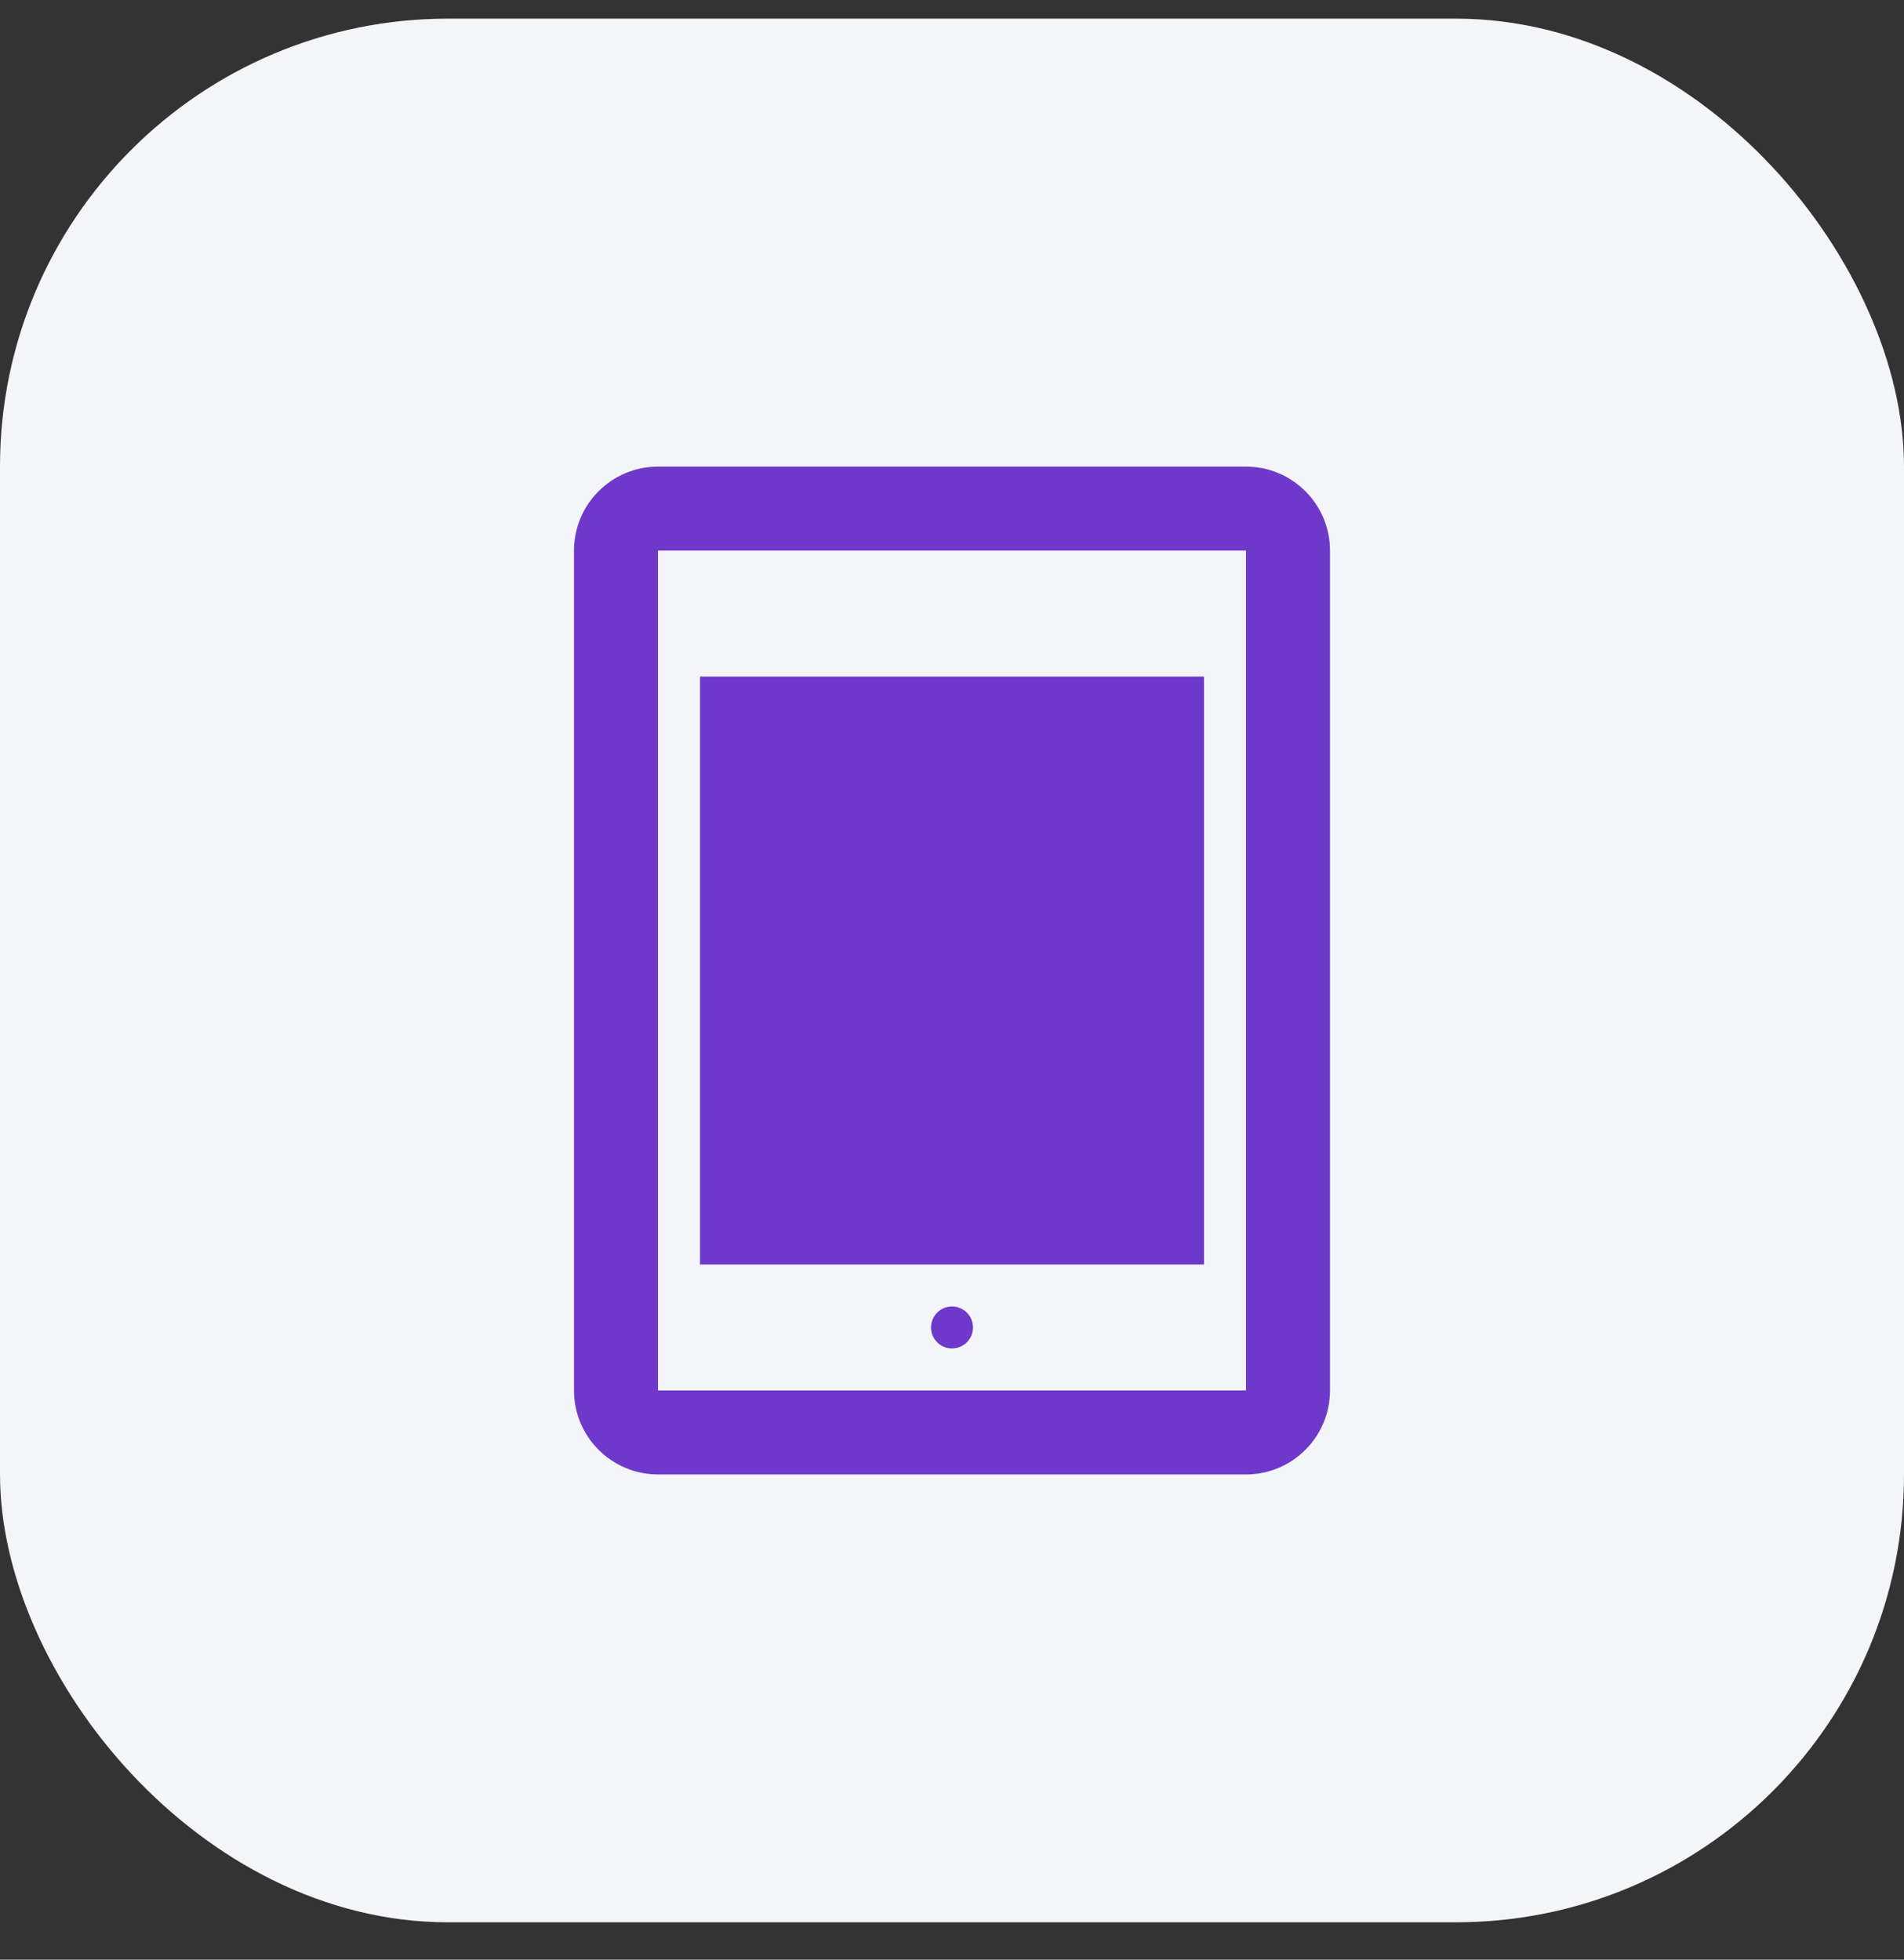 <svg width="34" height="35" viewBox="0 0 34 35" fill="none" xmlns="http://www.w3.org/2000/svg">
<rect x="0" y="0" width="34" height="35" fill="#333333" stroke="none"/>
<rect y="0.333" width="34" height="34" rx="8" fill="#F4F5F9"/>
<g clip-path="url(#clip0_4573_3349)">
<path d="M22.25 9.834V24.834H11.75V9.834H22.25ZM22.25 8.334H11.75C10.922 8.334 10.25 9.005 10.25 9.834V24.834C10.25 25.662 10.922 26.334 11.75 26.334H22.25C23.078 26.334 23.75 25.662 23.75 24.834V9.834C23.75 9.005 23.078 8.334 22.25 8.334ZM12.5 22.584V12.084H21.5V22.584H12.5ZM16.625 23.709C16.625 23.502 16.793 23.334 17 23.334C17.207 23.334 17.375 23.502 17.375 23.709C17.375 23.916 17.207 24.084 17 24.084C16.793 24.084 16.625 23.916 16.625 23.709Z" fill="#6E39CB"/>
</g>
<defs>
<clipPath id="clip0_4573_3349">
<rect width="18" height="18" fill="white" transform="translate(8 8.334)"/>
</clipPath>
</defs>
</svg>
